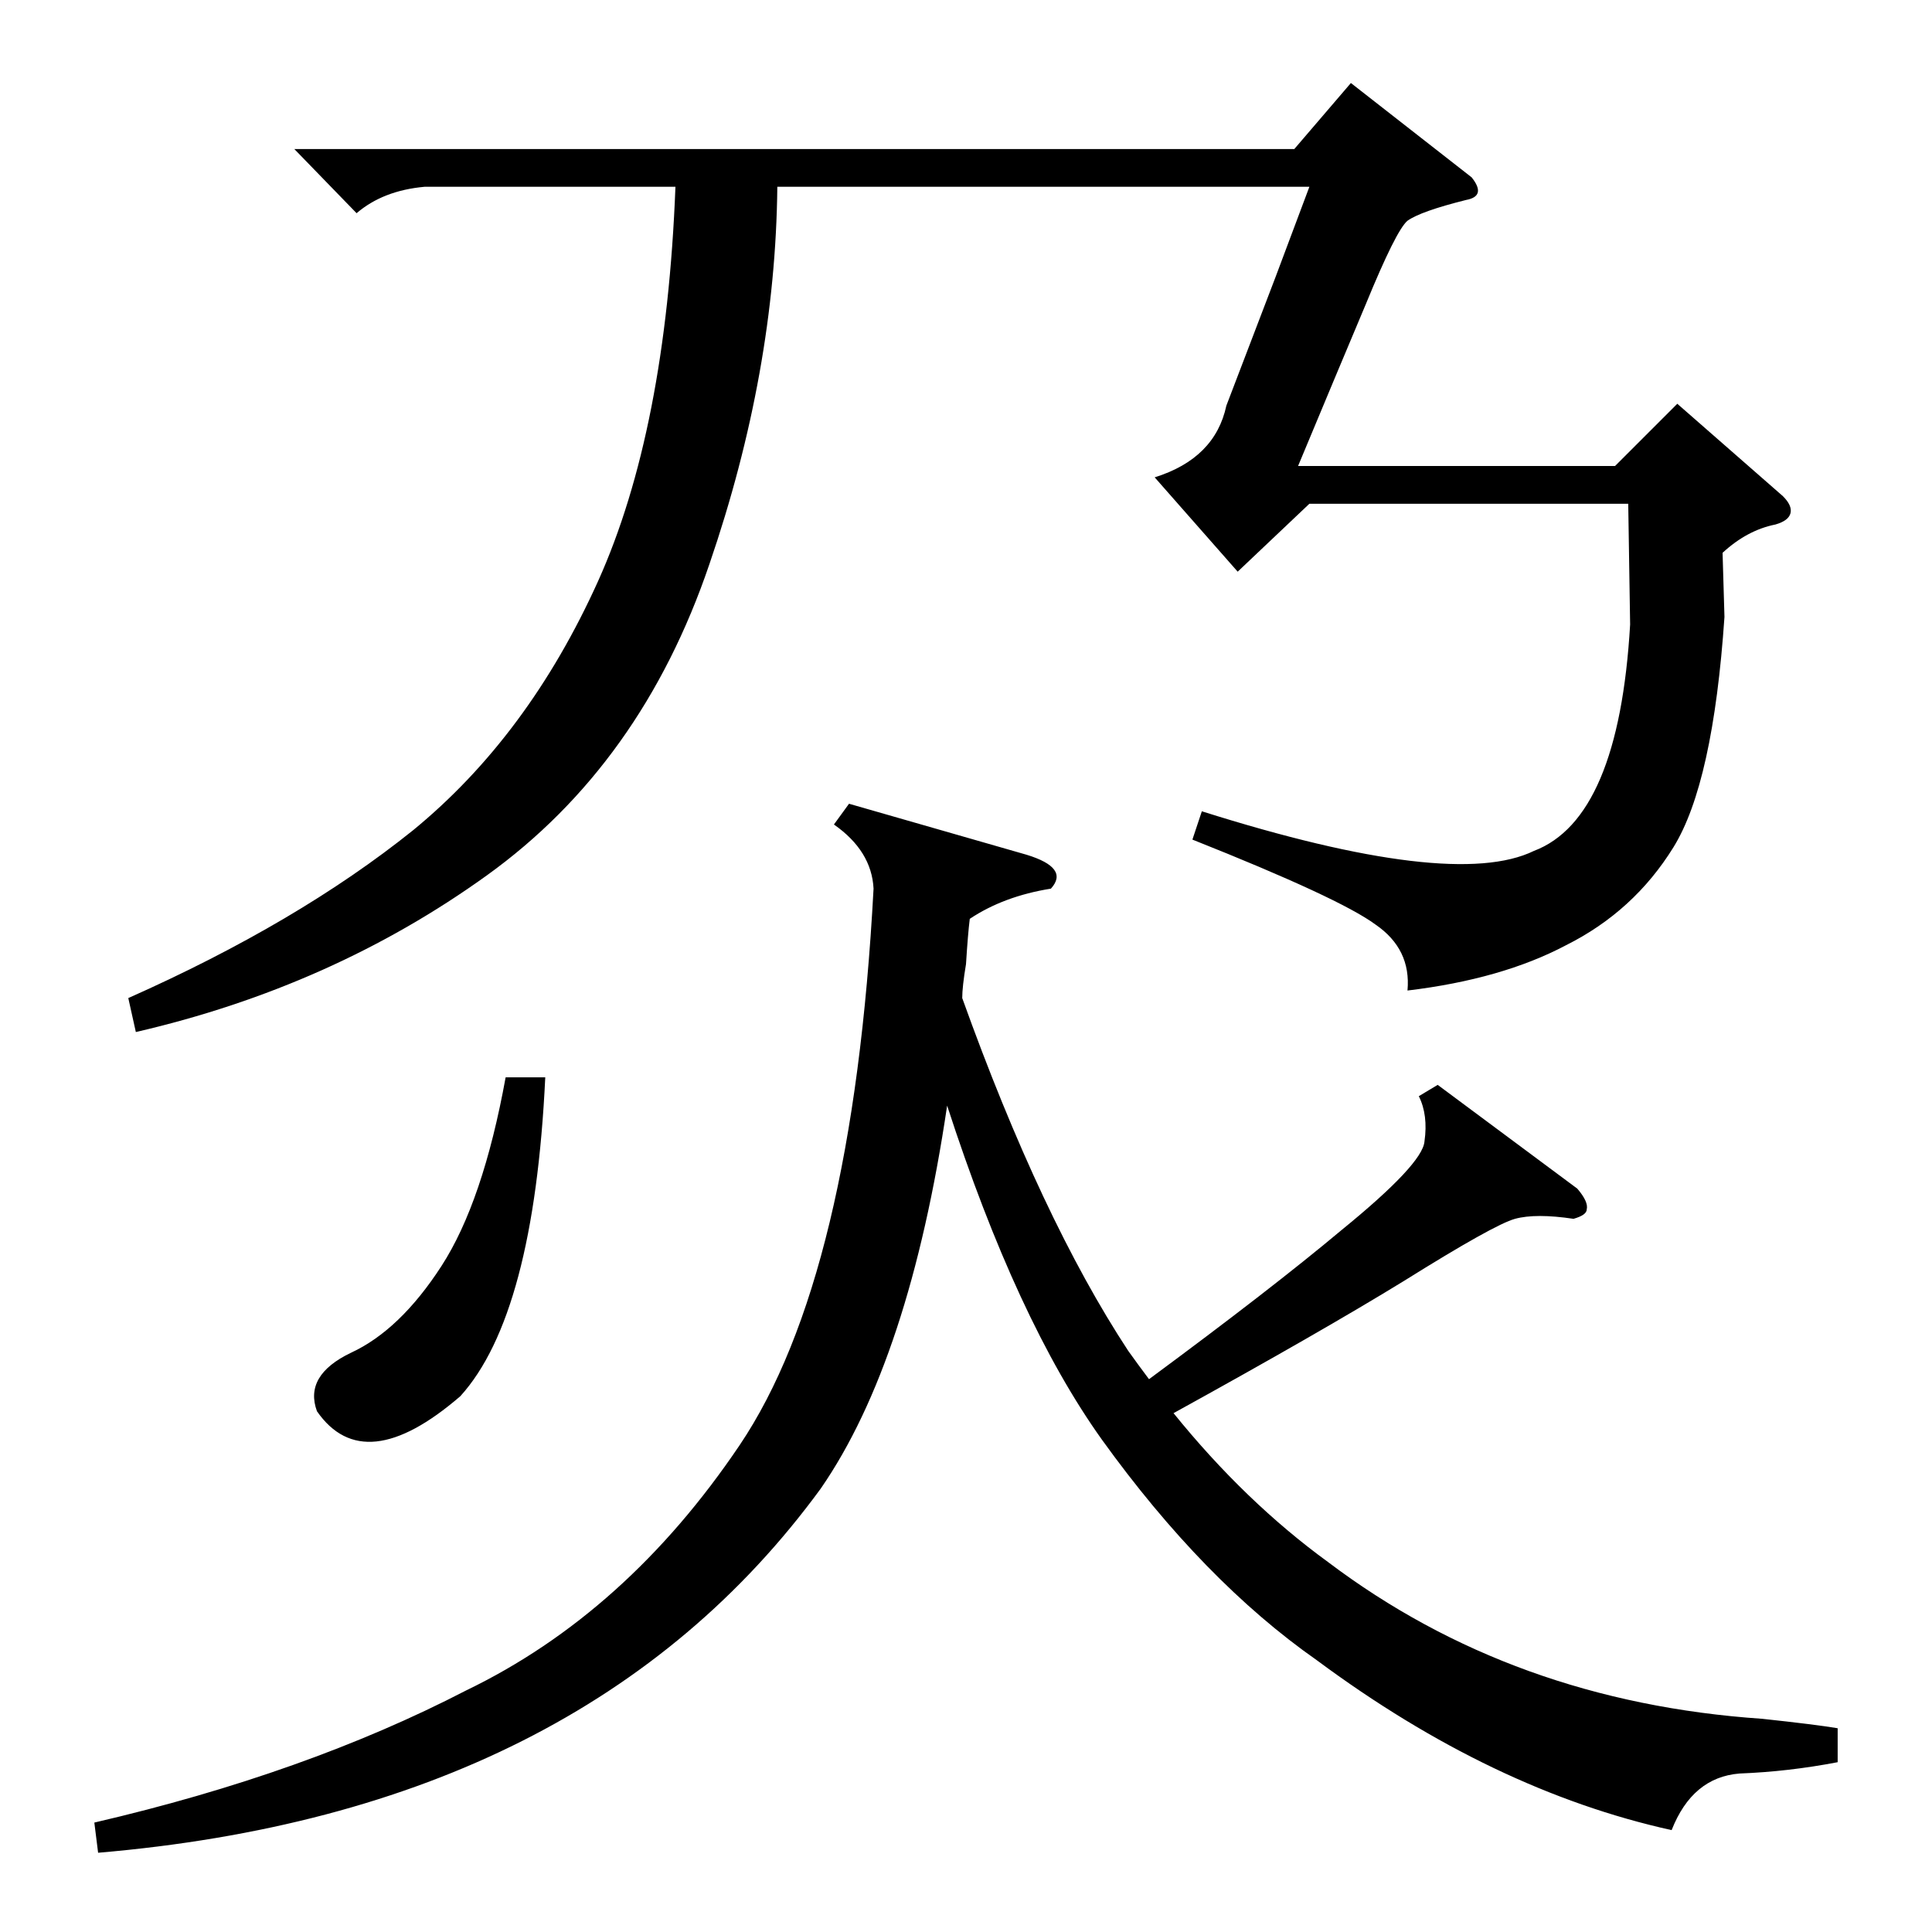 <?xml version="1.0" standalone="no"?>
<!DOCTYPE svg PUBLIC "-//W3C//DTD SVG 1.1//EN" "http://www.w3.org/Graphics/SVG/1.1/DTD/svg11.dtd" >
<svg xmlns="http://www.w3.org/2000/svg" xmlns:xlink="http://www.w3.org/1999/xlink" version="1.1" viewBox="0 -205 1024 1024">
  <g transform="matrix(1 0 0 -1 0 819)">
   <path fill="currentColor"
d="M225 925q-22 -2 -36 -14l-33 34h530l30 35l64 -50q8 -10 -3 -12q-24 -6 -31 -11q-6 -5 -22 -44q-16 -38 -36 -86h168l33 33l56 -49q5 -5 4 -9t-8 -6q-15 -3 -28 -15l1 -34q-6 -88 -27 -122t-57 -52q-34 -18 -84 -24q2 22 -17 35q-19 14 -97 45l5 15q133 -42 176 -21
q45 17 51 120l-1 64h-169l-38 -36l-44 50q32 10 38 38l26 68l18 48h-282q-1 -98 -36 -200q-36 -106 -118 -165t-186 -83l-4 18q90 40 151 89q61 50 98 132q36 80 41 209h-133zM974 108v-18q-26 -5 -52 -6q-25 -2 -36 -30q-95 21 -188 90q-60 42 -114 117q-45 63 -82 177
q-20 -135 -67 -203q-125 -171 -383 -193l-2 16q112 26 197 70q85 41 145 130t71 295q-1 20 -21 34l8 11l94 -27q23 -7 13 -18q-25 -4 -43 -16q-1 -8 -2 -24q-2 -12 -2 -18q42 -117 88 -187q5 -7 11 -15q65 48 102 79q43 35 44 47q2 14 -3 24l10 6l74 -55q6 -7 5 -11
q0 -3 -7 -5q-20 3 -31 0t-59 -33q-44 -27 -122 -70q38 -47 82 -79q98 -74 230 -83q28 -3 40 -5zM289 453q-6 -126 -45 -169q-51 -44 -76 -8q-7 19 18 31q26 12 48 46t34 100h21z" />
  </g>

</svg>
